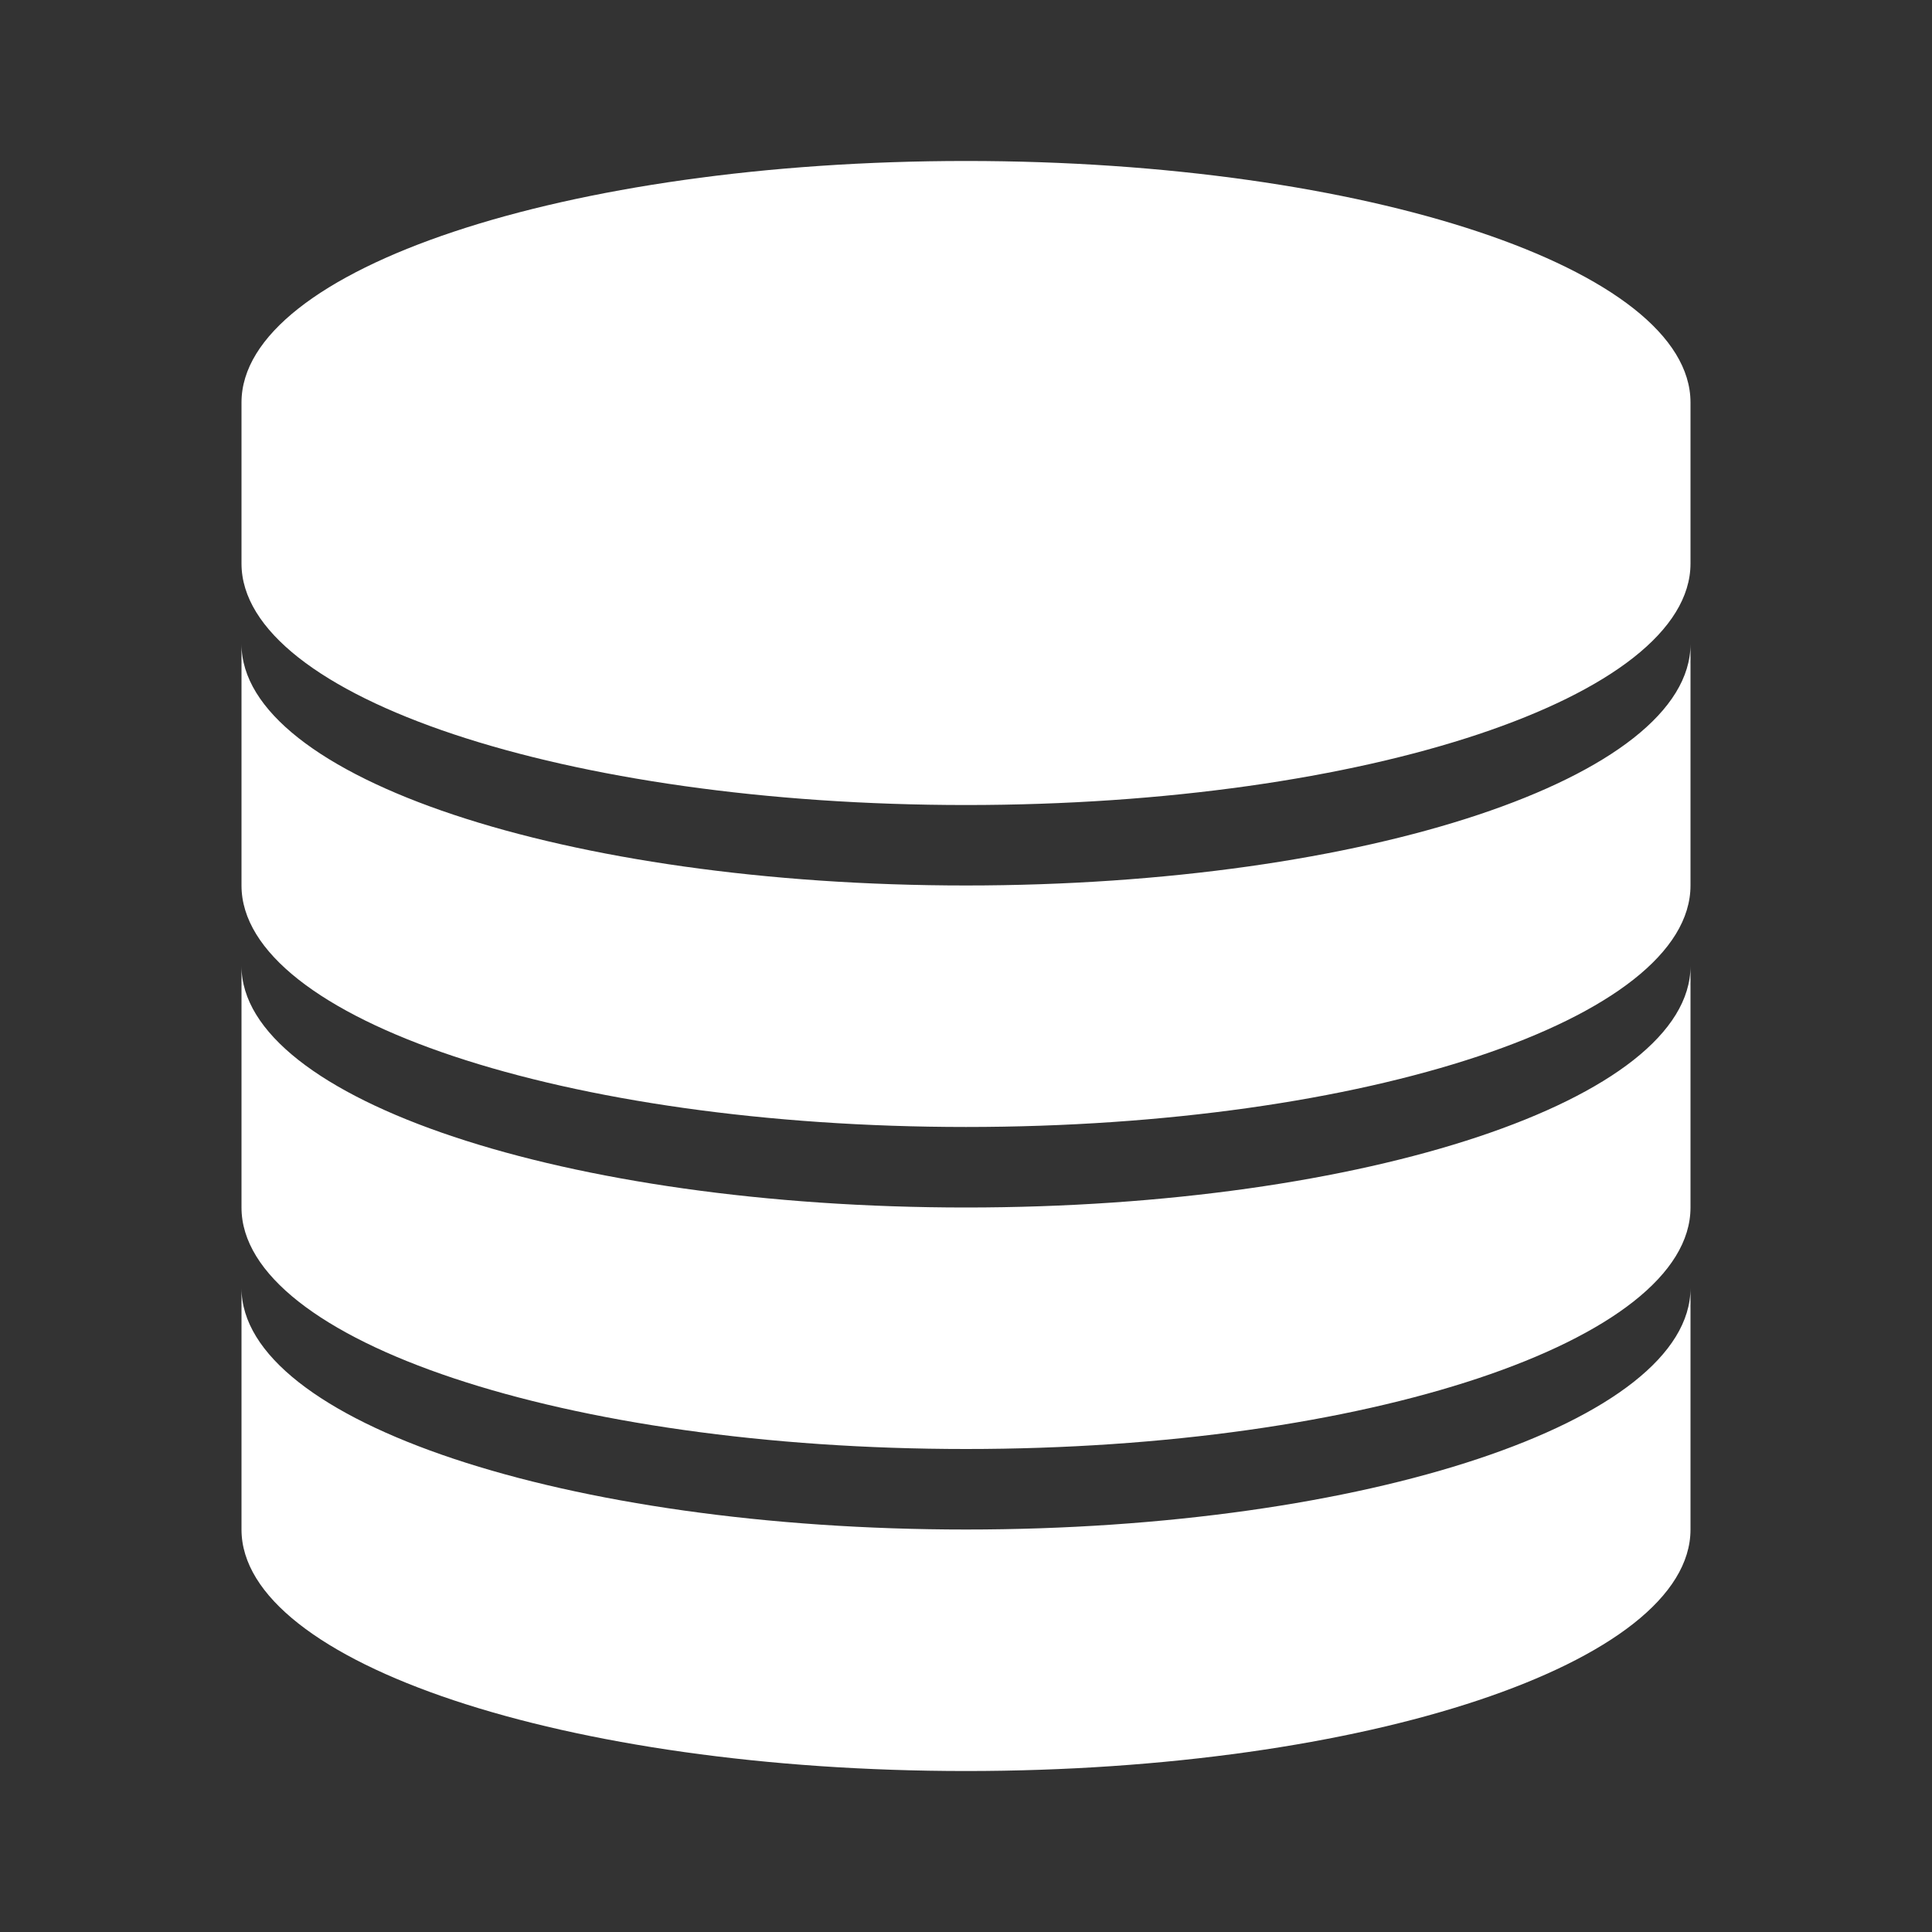 <svg width="28" height="28" viewBox="0 0 28 28" fill="none" xmlns="http://www.w3.org/2000/svg">
<rect x="0" y="0" width="28" height="28" fill="#333333" stroke="none"/>
<path d="M24.5 18.667V22.167C24.5 24.1 19.798 25.667 14 25.667C8.202 25.667 3.5 24.1 3.5 22.167V18.667C3.5 20.6 8.202 22.167 14 22.167C19.798 22.167 24.5 20.6 24.5 18.667ZM14 17.5C8.202 17.5 3.5 15.933 3.5 14V17.5C3.5 19.433 8.202 21 14 21C19.798 21 24.5 19.433 24.5 17.5V14C24.5 15.933 19.798 17.5 14 17.5ZM14 2.333C8.202 2.333 3.5 3.9 3.5 5.833V8.167C3.5 10.1 8.202 11.667 14 11.667C19.798 11.667 24.5 10.1 24.5 8.167V5.833C24.5 3.9 19.798 2.333 14 2.333ZM14 12.833C8.202 12.833 3.5 11.267 3.5 9.333V12.833C3.5 14.767 8.202 16.333 14 16.333C19.798 16.333 24.5 14.767 24.5 12.833V9.333C24.5 11.267 19.798 12.833 14 12.833Z" fill="white"/>
</svg>
